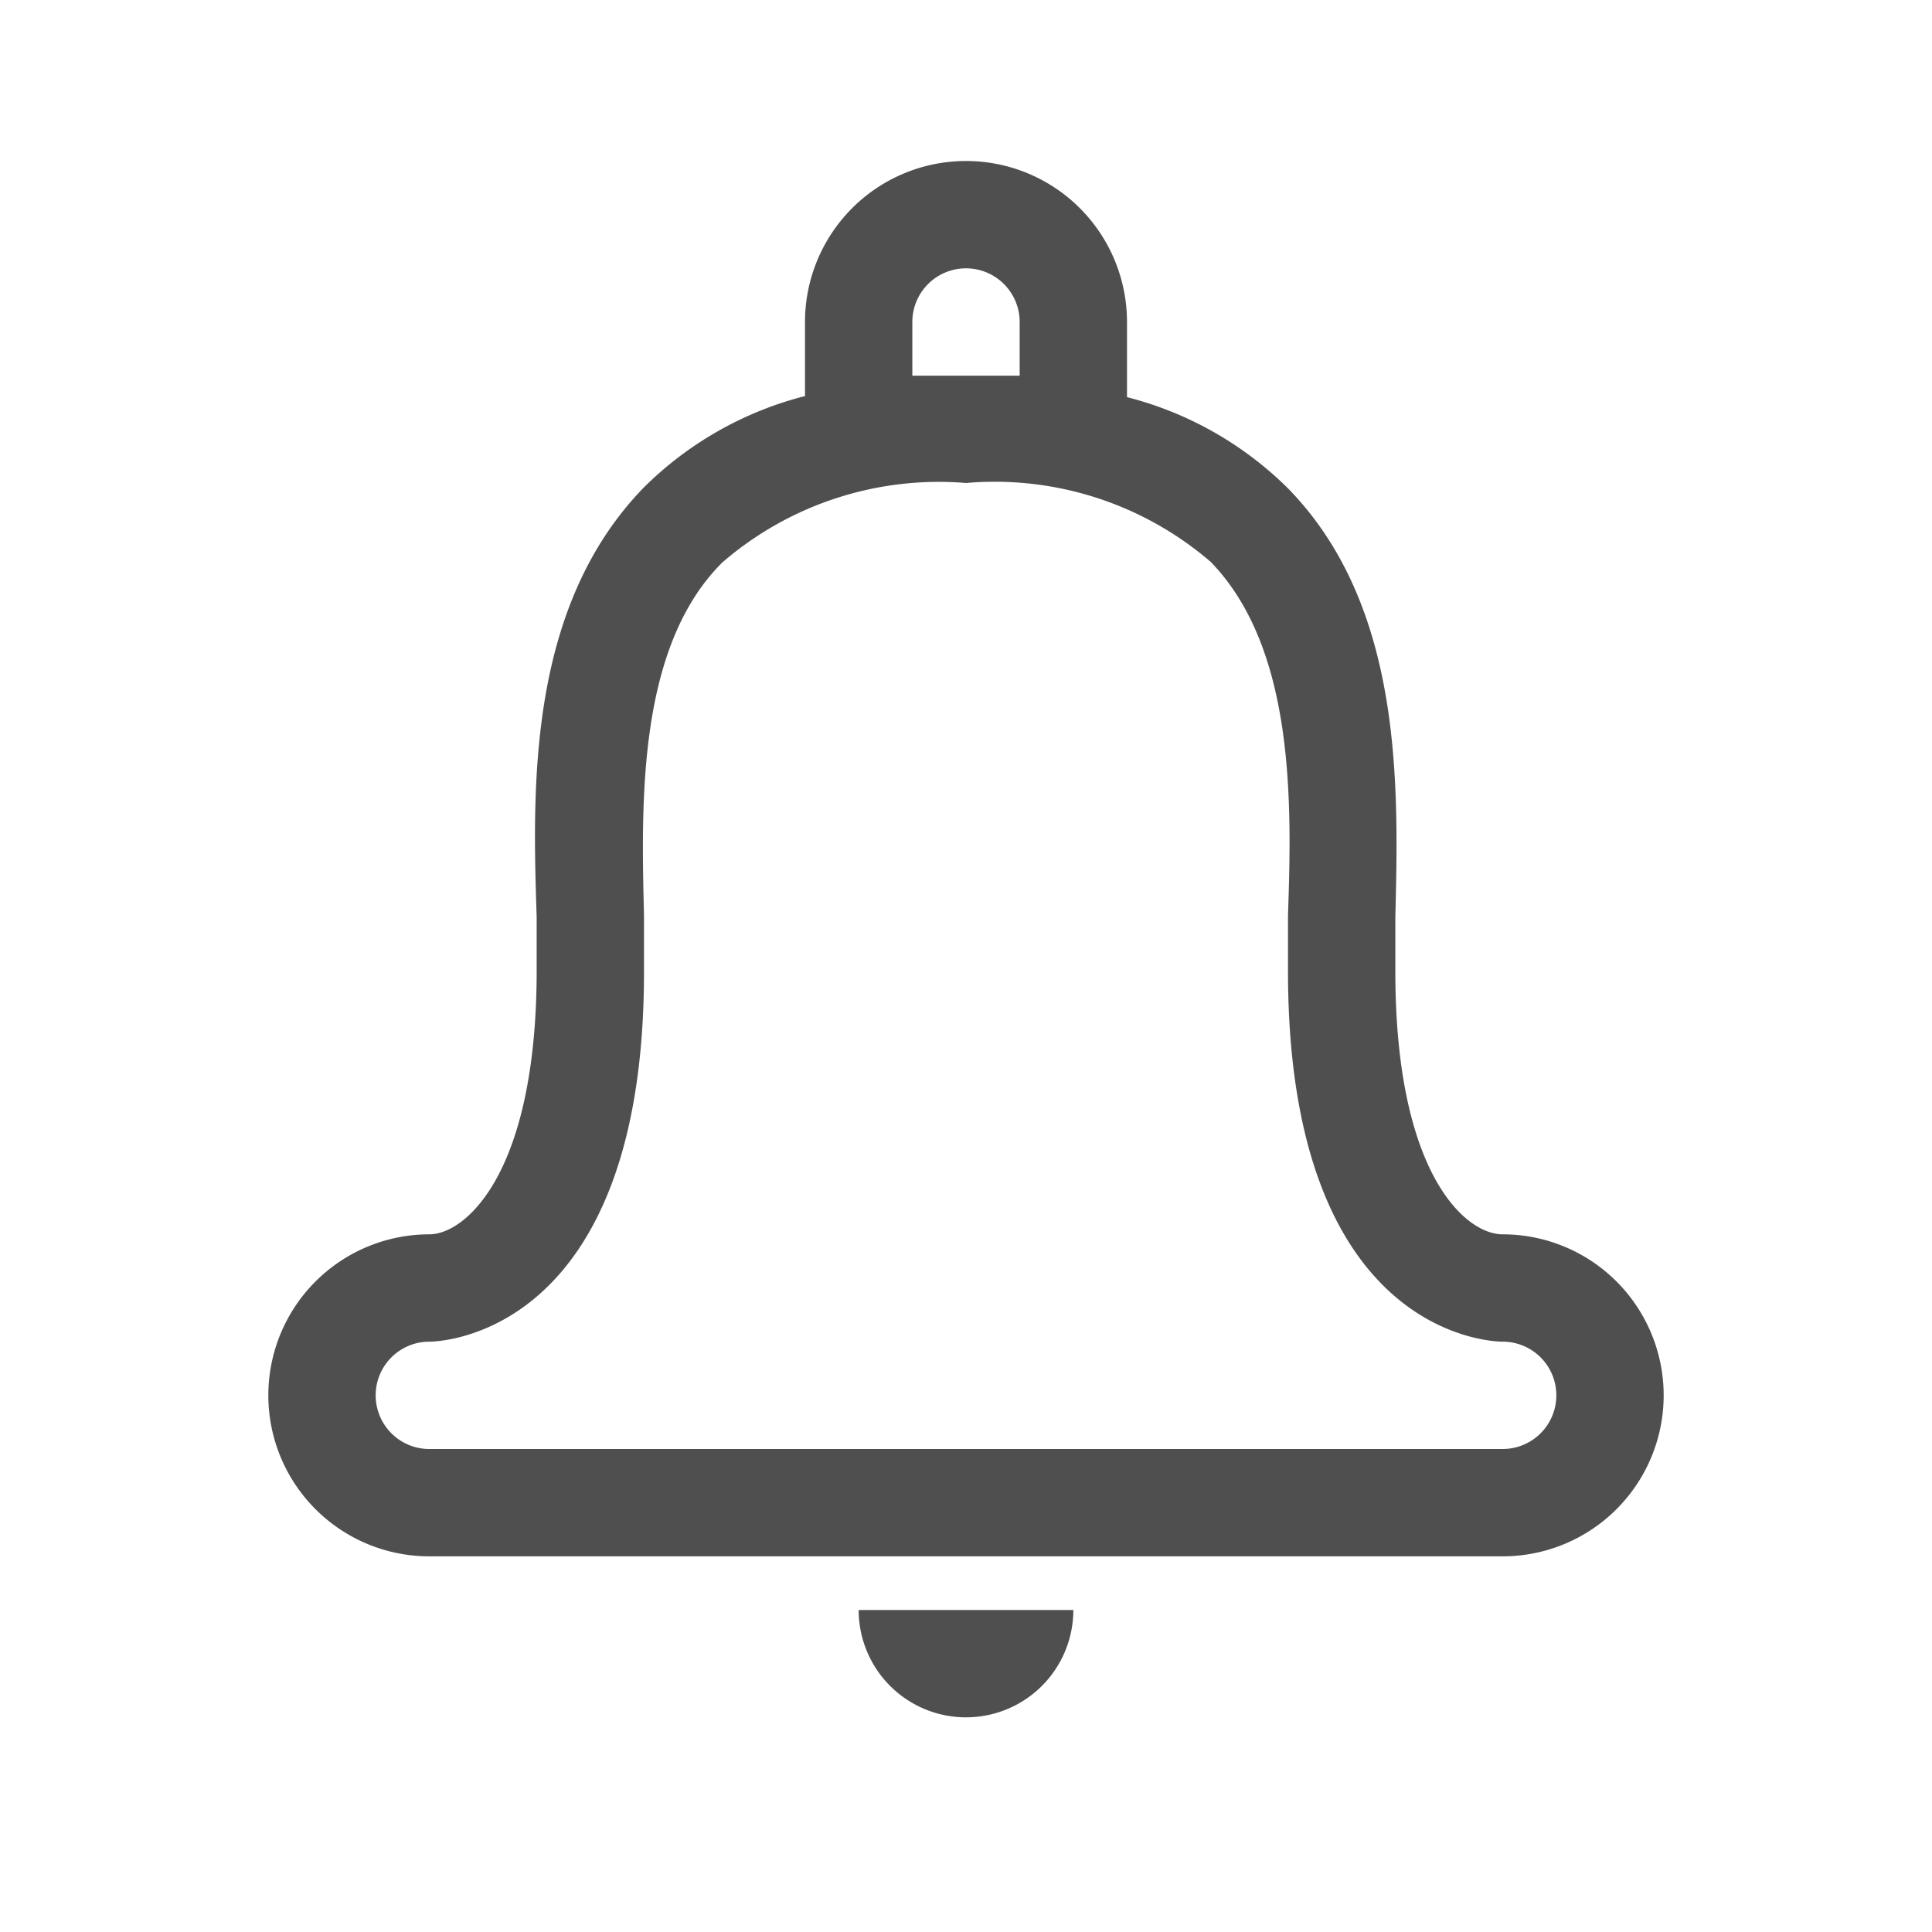 <svg id="Layer_2" data-name="Layer 2" xmlns="http://www.w3.org/2000/svg" viewBox="0 0 36 36"><defs><style>.cls-1{fill:#4f4f4f;}</style></defs><title>notification</title><path class="cls-1" d="M18,32a2,2,0,0,0,2-2H16A2,2,0,0,0,18,32Z"/><path class="cls-1" d="M28,23h0c-.7,0-2-1.14-2-4.9,0-.31,0-.65,0-1,.06-2.45.15-5.8-2-8a6.56,6.56,0,0,0-3-1.7V6a3,3,0,0,0-6,0V7.38a6.56,6.56,0,0,0-3,1.7c-2.17,2.23-2.08,5.58-2,8,0,.36,0,.7,0,1C10,21.87,8.67,23,8,23a3,3,0,0,0,0,6H28a3,3,0,0,0,0-6ZM17,6a1,1,0,0,1,2,0V7c-.32,0-.66,0-1,0s-.68,0-1,0ZM28,27H8a1,1,0,1,1,0-2c.16,0,4-.08,4-6.89,0-.32,0-.68,0-1.05-.05-2.09-.13-5,1.46-6.58A6.17,6.17,0,0,1,18,9a6.17,6.17,0,0,1,4.56,1.47C24.14,12.1,24.07,15,24,17.05c0,.38,0,.73,0,1.05C24,24.92,27.83,25,28,25a1,1,0,1,1,0,2Z"/></svg>